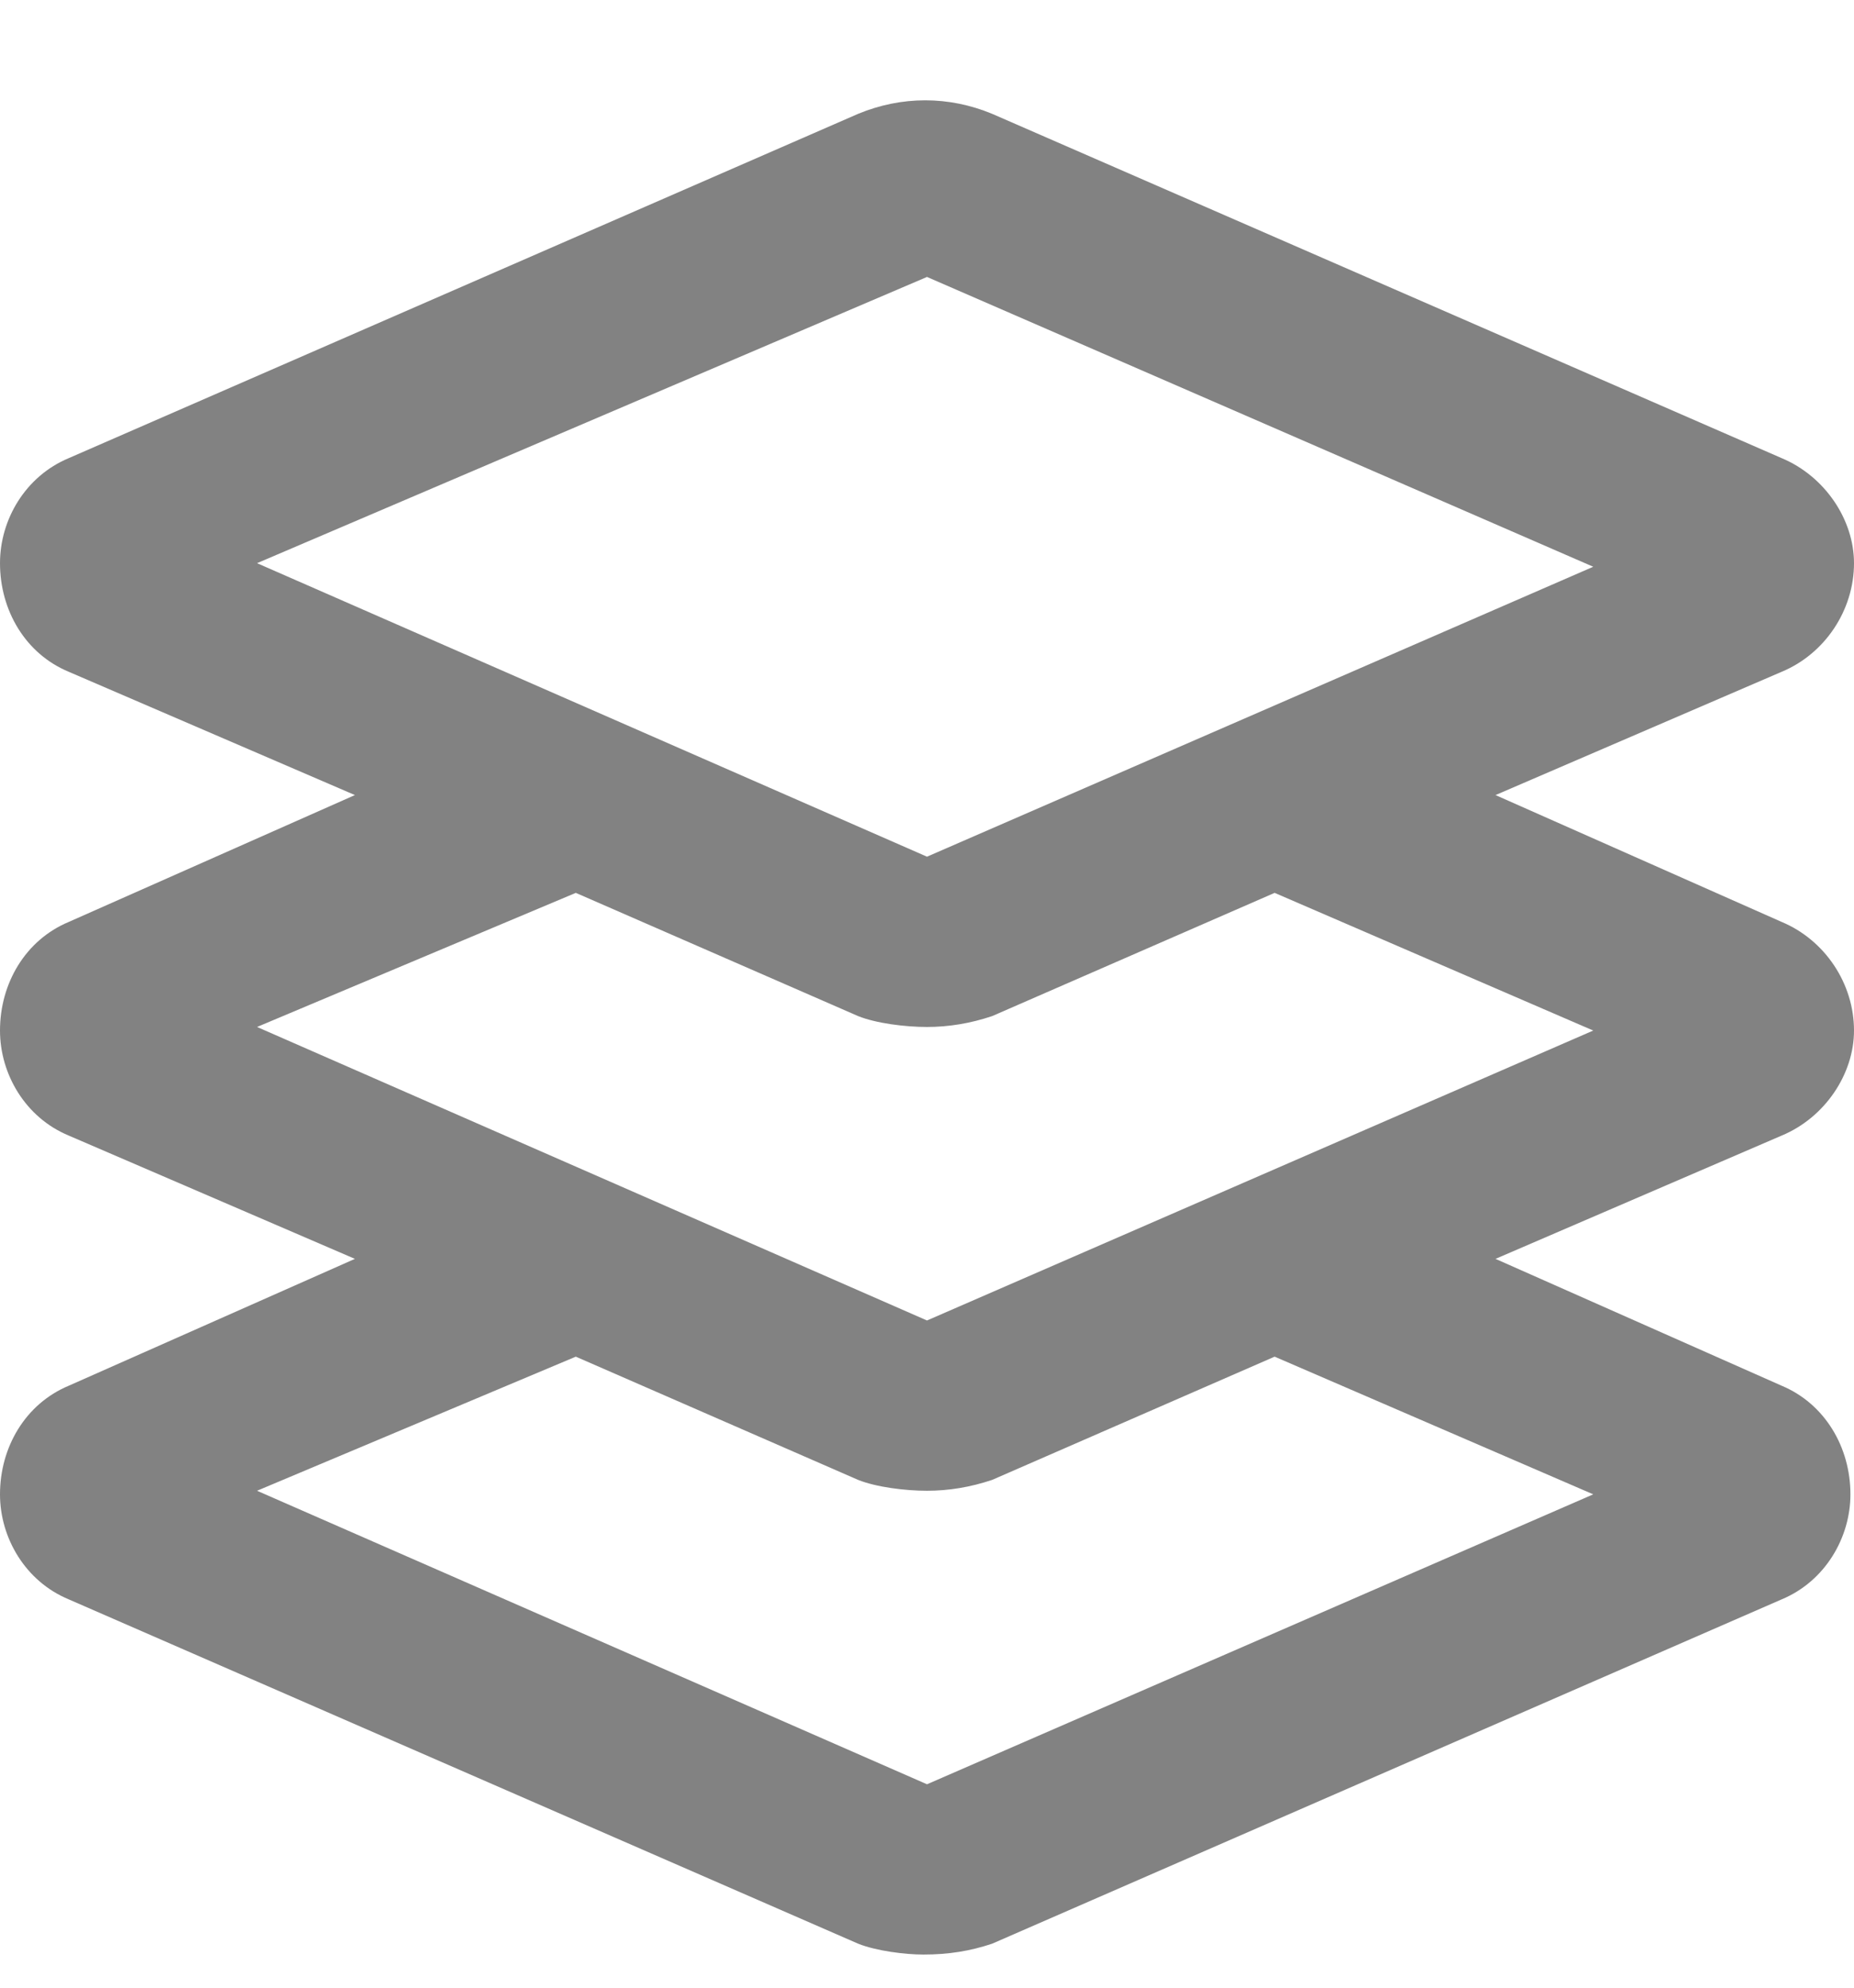 <svg width="14" height="15" viewBox="0 0 14 15" fill="none" xmlns="http://www.w3.org/2000/svg">
<path d="M14 7.777C14 7.422 13.781 7.094 13.453 6.957L11.293 6L13.453 5.07C13.781 4.934 14 4.605 14 4.25C14 3.922 13.781 3.594 13.453 3.457L7.492 0.859C7.164 0.723 6.809 0.723 6.48 0.859L0.52 3.457C0.191 3.594 0 3.922 0 4.25C0 4.605 0.191 4.934 0.52 5.07L2.68 6L0.52 6.957C0.191 7.094 0 7.422 0 7.777C0 8.105 0.191 8.434 0.52 8.57L2.68 9.5L0.52 10.457C0.191 10.594 0 10.922 0 11.277C0 11.605 0.191 11.934 0.52 12.07L6.48 14.668C6.617 14.723 6.836 14.75 6.973 14.75C7.164 14.75 7.328 14.723 7.492 14.668L13.453 12.07C13.781 11.934 13.973 11.605 13.973 11.277C13.973 10.922 13.781 10.594 13.453 10.457L11.293 9.5L13.453 8.57C13.781 8.434 14 8.105 14 7.777ZM7 2.09L12.031 4.277L7 6.465L1.941 4.25L7 2.09ZM12.031 11.277L7 13.465L1.941 11.25L4.348 10.238L6.48 11.168C6.617 11.223 6.836 11.25 7 11.25C7.164 11.25 7.328 11.223 7.492 11.168L9.625 10.238L12.031 11.277ZM7 9.965L1.941 7.75L4.348 6.738L6.48 7.668C6.617 7.723 6.836 7.75 7 7.75C7.164 7.75 7.328 7.723 7.492 7.668L9.625 6.738L12.031 7.777L7 9.965Z" fill="#828282"/>
</svg>
